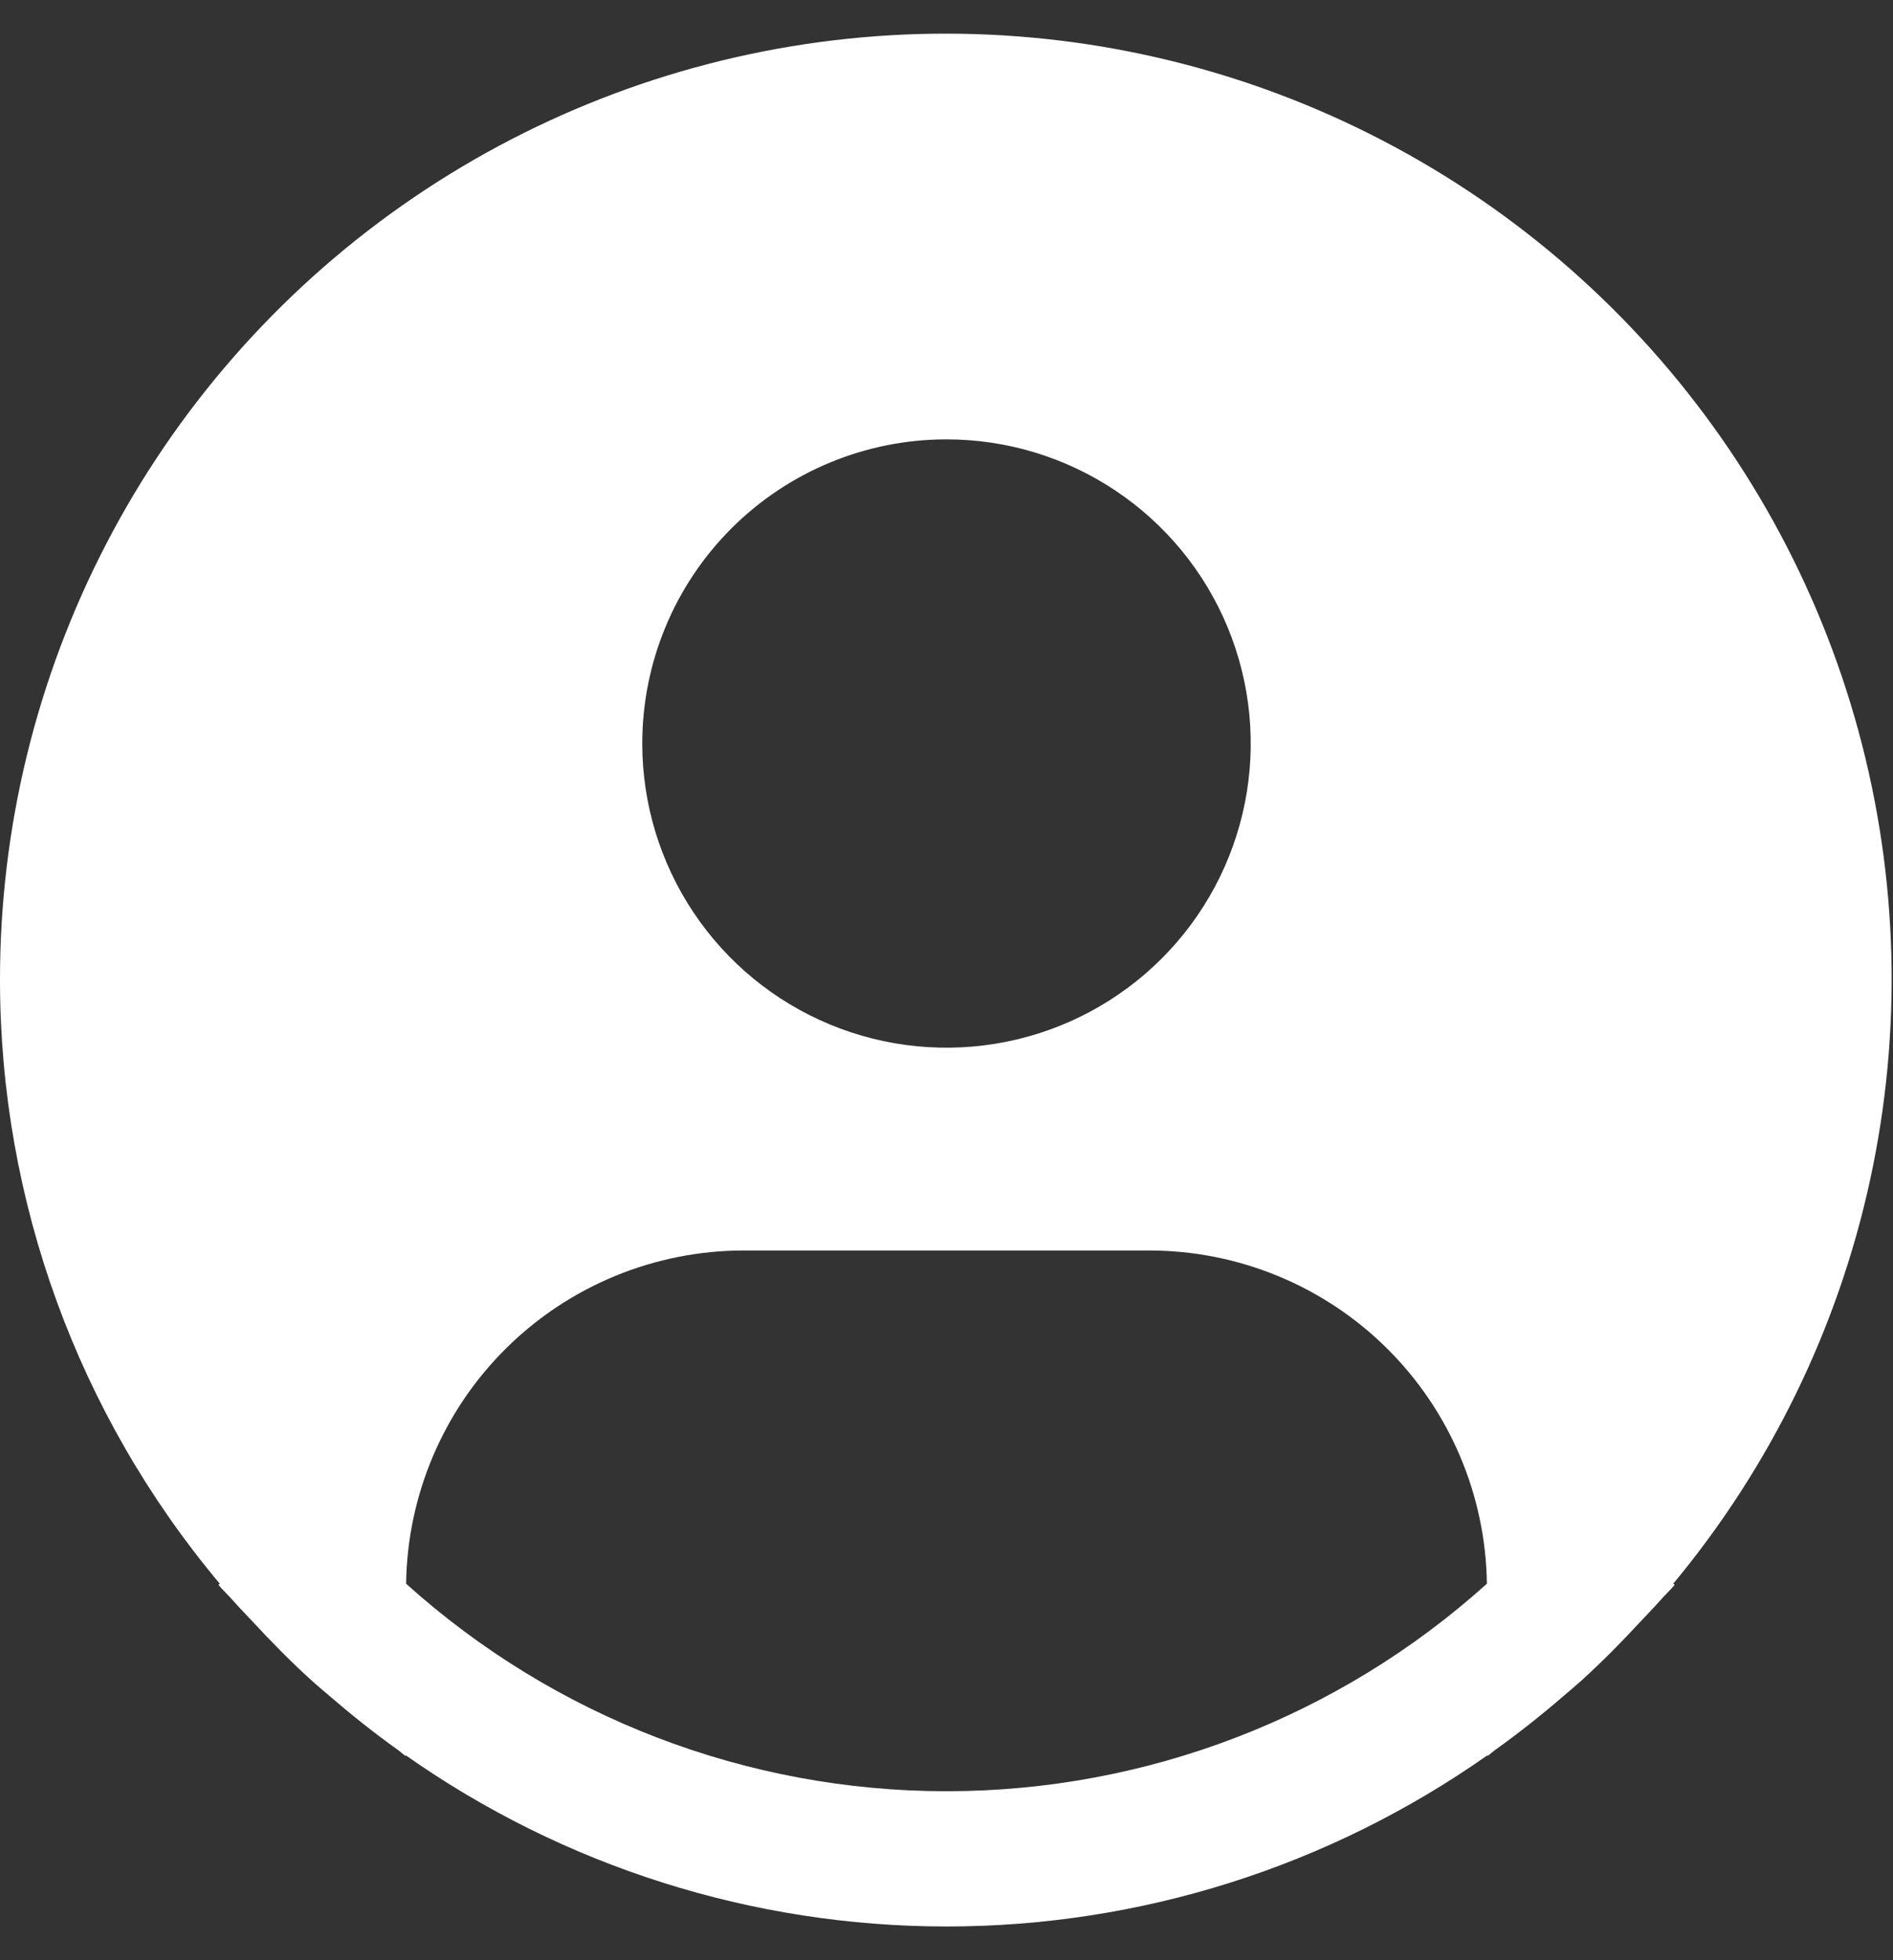 <svg width="56" height="58" viewBox="0 0 56 58" fill="none" xmlns="http://www.w3.org/2000/svg">
<rect x="0" y="0" width="56" height="58" fill="#333333" stroke="none"/>
<path d="M49.498 46.86C52.37 43.404 54.368 39.308 55.322 34.916C56.276 30.525 56.159 25.969 54.979 21.633C53.8 17.297 51.594 13.309 48.547 10.005C45.501 6.702 41.703 4.182 37.477 2.656C33.25 1.131 28.718 0.647 24.264 1.243C19.81 1.84 15.566 3.501 11.889 6.085C8.213 8.669 5.213 12.101 3.144 16.09C1.074 20.078 -0.004 24.506 1.07353e-05 29C0.002 35.532 2.304 41.856 6.502 46.86L6.462 46.894C6.602 47.062 6.762 47.206 6.906 47.372C7.086 47.578 7.28 47.772 7.466 47.972C8.026 48.58 8.602 49.164 9.206 49.712C9.39 49.88 9.58 50.036 9.766 50.196C10.406 50.748 11.064 51.272 11.746 51.76C11.834 51.82 11.914 51.898 12.002 51.96V51.936C16.686 55.233 22.274 57.002 28.002 57.002C33.73 57.002 39.318 55.233 44.002 51.936V51.96C44.09 51.898 44.168 51.82 44.258 51.76C44.938 51.27 45.598 50.748 46.238 50.196C46.424 50.036 46.614 49.878 46.798 49.712C47.402 49.162 47.978 48.58 48.538 47.972C48.724 47.772 48.916 47.578 49.098 47.372C49.24 47.206 49.402 47.062 49.542 46.892L49.498 46.86ZM28 13C29.78 13 31.52 13.528 33 14.517C34.48 15.506 35.634 16.911 36.315 18.556C36.996 20.201 37.174 22.01 36.827 23.756C36.48 25.502 35.623 27.105 34.364 28.364C33.105 29.623 31.502 30.48 29.756 30.827C28.01 31.174 26.2 30.996 24.556 30.315C22.911 29.634 21.506 28.48 20.517 27C19.528 25.52 19 23.78 19 22C19 19.613 19.948 17.324 21.636 15.636C23.324 13.948 25.613 13 28 13V13ZM12.014 46.86C12.049 44.234 13.116 41.727 14.985 39.882C16.854 38.037 19.374 37.002 22 37H34C36.626 37.002 39.147 38.037 41.015 39.882C42.884 41.727 43.951 44.234 43.986 46.86C39.6 50.813 33.904 53 28 53C22.096 53 16.4 50.813 12.014 46.86V46.86Z" fill="white"/>
</svg>